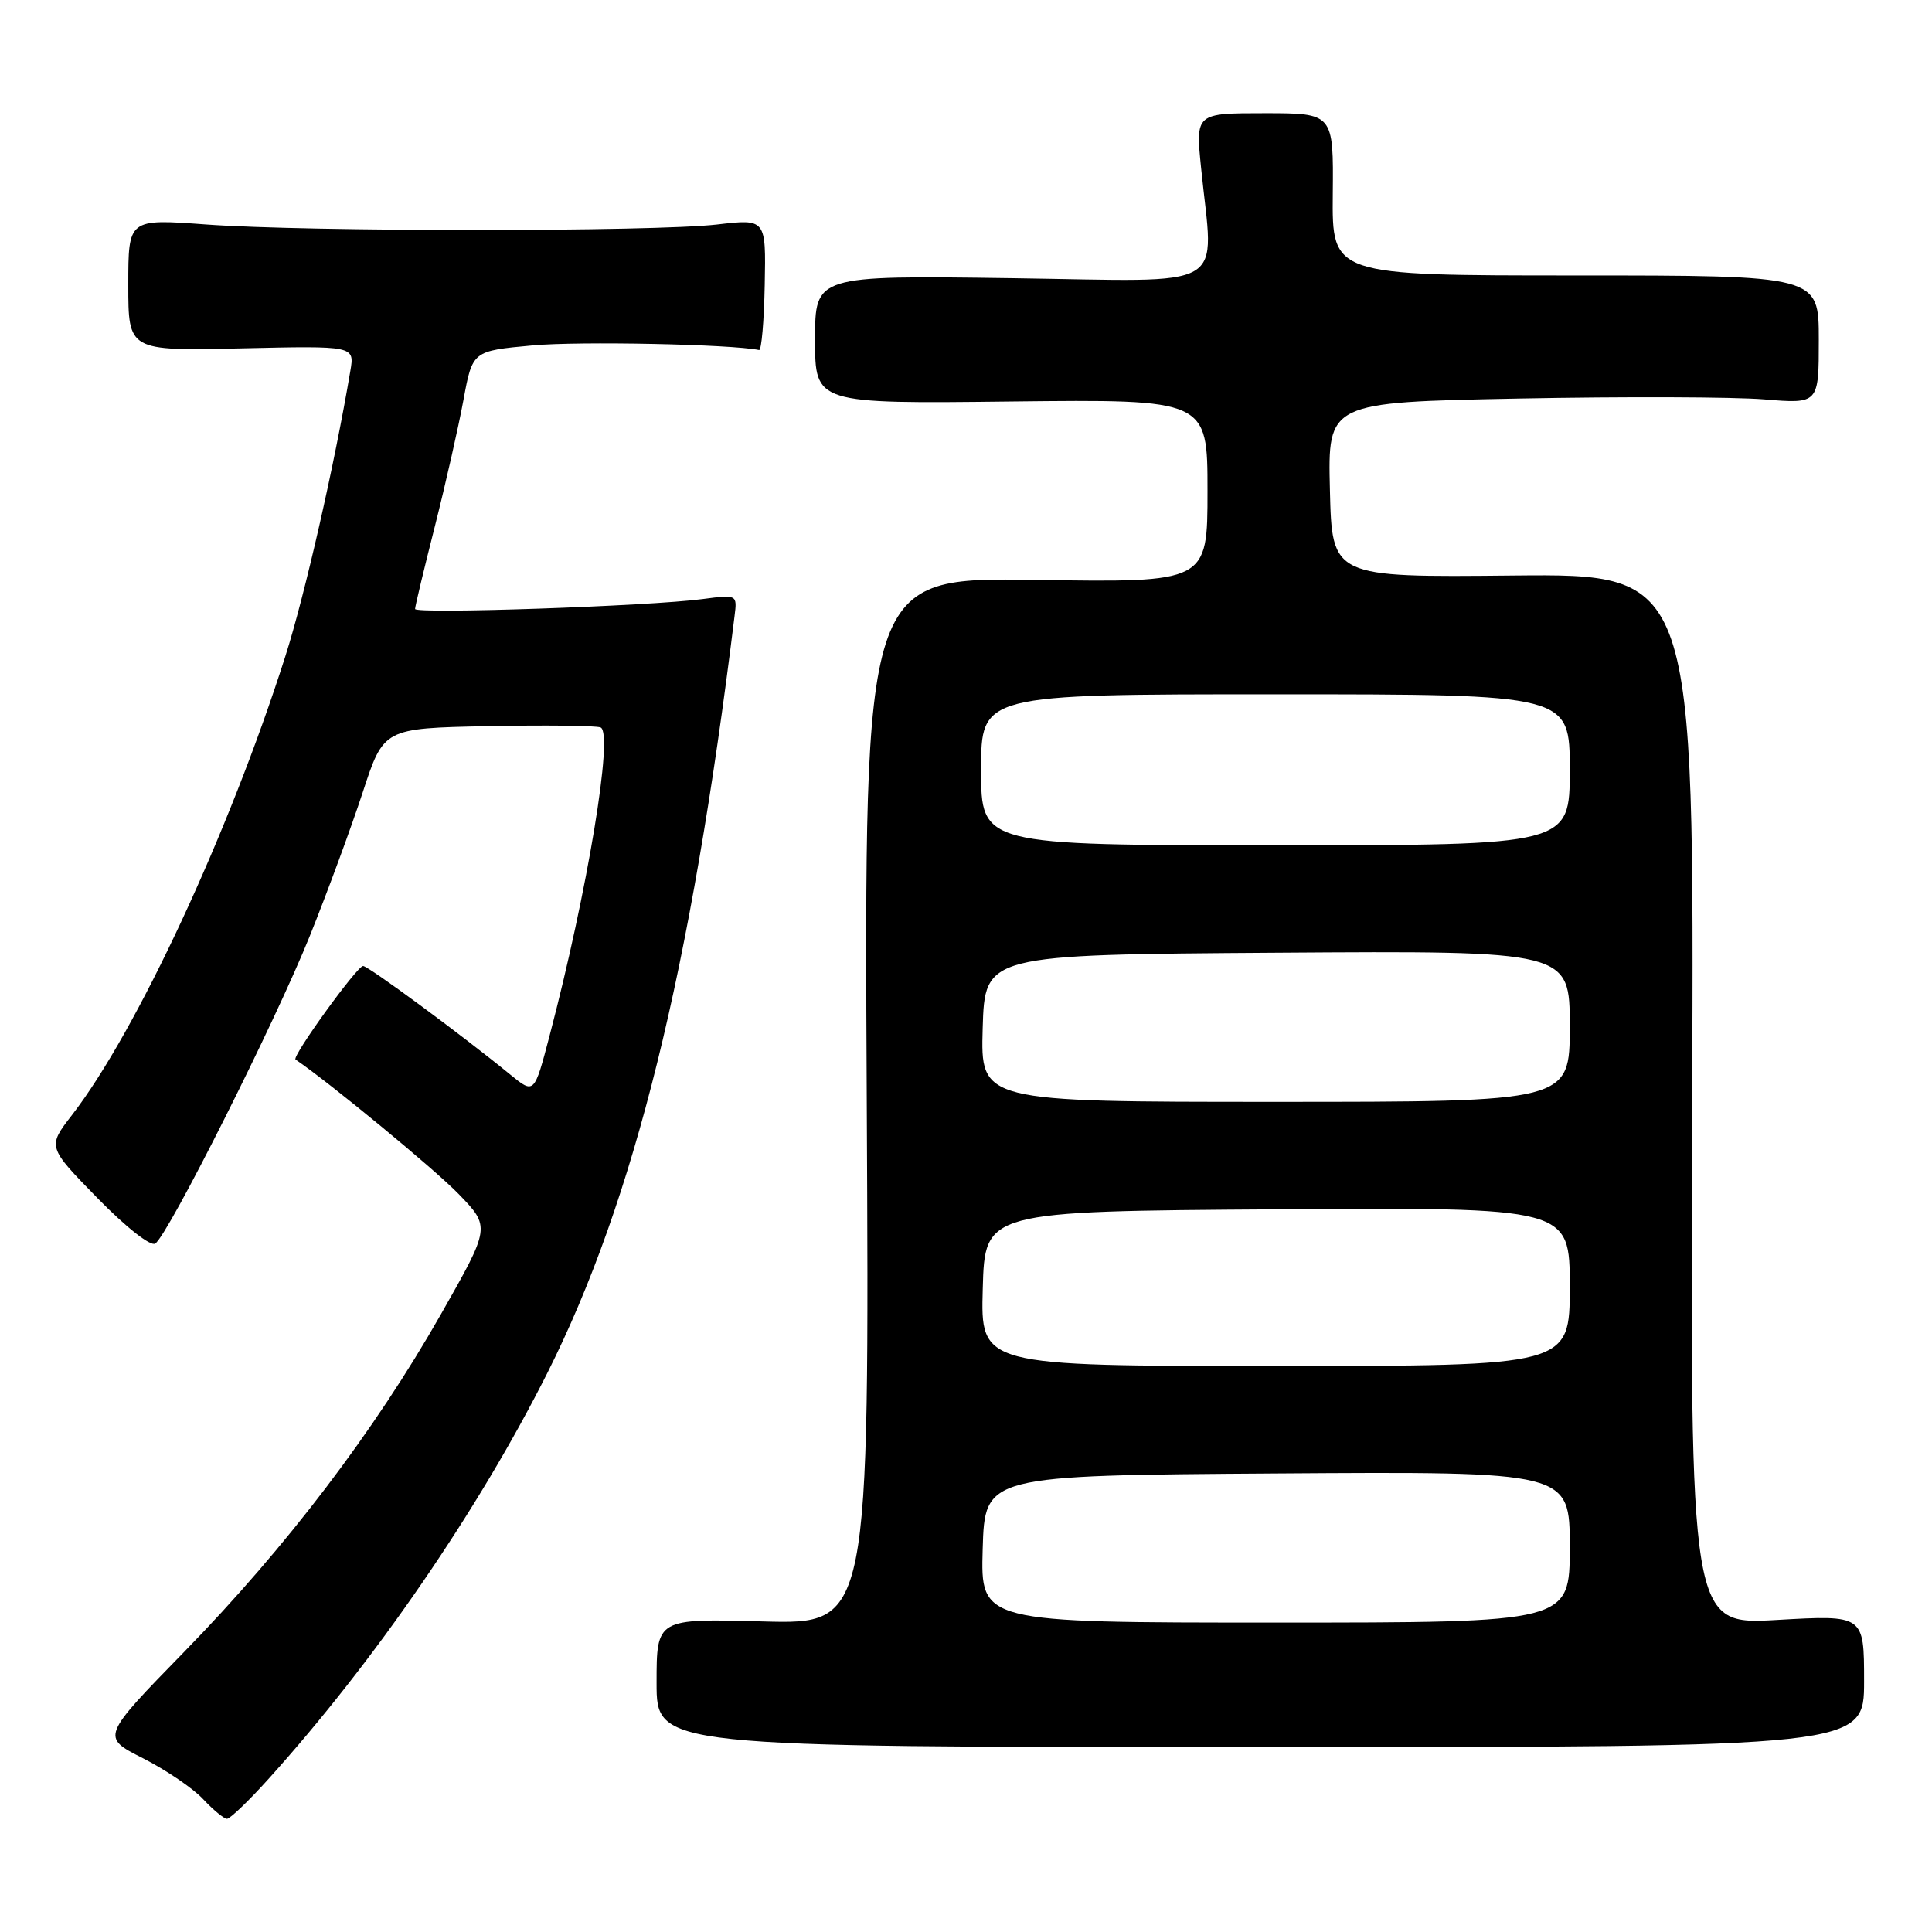 <?xml version="1.0" encoding="UTF-8" standalone="no"?>
<!DOCTYPE svg PUBLIC "-//W3C//DTD SVG 1.1//EN" "http://www.w3.org/Graphics/SVG/1.1/DTD/svg11.dtd" >
<svg xmlns="http://www.w3.org/2000/svg" xmlns:xlink="http://www.w3.org/1999/xlink" version="1.1" viewBox="0 0 256 256">
 <g >
 <path fill="currentColor"
d=" M 35.55 235.75 C 49.64 220.14 63.39 200.11 72.56 181.86 C 84.06 158.94 91.55 128.66 97.33 81.64 C 97.69 78.78 97.68 78.78 93.09 79.38 C 86.04 80.32 55.00 81.38 55.00 80.69 C 55.00 80.36 56.17 75.45 57.61 69.79 C 59.04 64.13 60.75 56.58 61.41 53.00 C 62.61 46.50 62.61 46.50 70.56 45.77 C 76.70 45.20 96.84 45.61 100.58 46.38 C 100.90 46.45 101.24 42.56 101.33 37.75 C 101.50 28.99 101.50 28.99 95.00 29.75 C 86.58 30.72 40.50 30.72 27.25 29.74 C 17.00 28.99 17.00 28.99 17.00 37.74 C 17.00 46.50 17.00 46.50 31.99 46.16 C 46.99 45.82 46.99 45.82 46.42 49.16 C 44.34 61.53 40.38 78.92 37.80 86.99 C 30.36 110.32 18.11 136.64 9.55 147.73 C 6.28 151.96 6.28 151.96 12.89 158.73 C 16.68 162.61 19.96 165.19 20.57 164.78 C 22.31 163.60 36.49 135.38 41.06 124.00 C 43.38 118.22 46.53 109.67 48.06 105.00 C 50.84 96.50 50.84 96.50 64.62 96.22 C 72.20 96.07 78.93 96.14 79.58 96.39 C 81.33 97.06 77.85 118.10 72.82 137.24 C 70.79 144.98 70.79 144.98 67.64 142.41 C 61.28 137.20 48.81 128.00 48.11 128.00 C 47.31 128.00 38.63 140.02 39.16 140.39 C 43.74 143.51 57.59 154.93 60.75 158.19 C 65.00 162.58 65.00 162.58 58.40 174.19 C 49.61 189.65 37.96 204.98 24.47 218.81 C 13.39 230.17 13.39 230.17 18.95 232.98 C 22.00 234.53 25.59 236.97 26.92 238.40 C 28.26 239.83 29.68 241.00 30.08 241.00 C 30.48 241.00 32.95 238.64 35.55 235.75 Z  M 247.00 222.75 C 247.00 213.99 247.00 213.99 235.47 214.65 C 223.95 215.31 223.95 215.31 224.22 145.67 C 224.50 76.03 224.50 76.03 200.50 76.26 C 176.50 76.50 176.50 76.50 176.22 64.90 C 175.94 53.31 175.94 53.31 201.22 52.81 C 215.12 52.54 229.76 52.59 233.75 52.92 C 241.00 53.52 241.00 53.52 241.00 45.01 C 241.00 36.50 241.00 36.50 208.75 36.50 C 176.50 36.50 176.50 36.50 176.60 25.75 C 176.70 15.00 176.70 15.00 167.56 15.00 C 158.42 15.00 158.42 15.00 159.15 22.25 C 160.81 38.80 163.45 37.27 134.00 36.86 C 108.00 36.50 108.00 36.50 108.00 45.00 C 108.00 53.50 108.00 53.50 134.00 53.20 C 160.00 52.91 160.00 52.91 160.00 65.05 C 160.00 77.19 160.00 77.19 137.25 76.84 C 114.50 76.50 114.50 76.50 114.85 145.87 C 115.20 215.23 115.20 215.23 101.10 214.85 C 87.00 214.46 87.00 214.46 87.00 222.98 C 87.00 231.50 87.00 231.50 167.00 231.50 C 247.00 231.50 247.00 231.50 247.00 222.75 Z  M 130.21 205.25 C 130.50 195.50 130.50 195.50 169.25 195.24 C 208.00 194.98 208.00 194.98 208.00 204.99 C 208.00 215.00 208.00 215.00 168.96 215.00 C 129.93 215.00 129.93 215.00 130.21 205.25 Z  M 130.22 170.75 C 130.50 160.50 130.50 160.50 169.25 160.24 C 208.00 159.98 208.00 159.98 208.00 170.49 C 208.00 181.00 208.00 181.00 168.97 181.00 C 129.93 181.00 129.93 181.00 130.22 170.75 Z  M 130.21 136.25 C 130.50 126.50 130.50 126.50 169.25 126.24 C 208.00 125.98 208.00 125.98 208.00 135.99 C 208.00 146.00 208.00 146.00 168.96 146.00 C 129.93 146.00 129.93 146.00 130.21 136.25 Z  M 130.00 102.00 C 130.00 92.00 130.00 92.00 169.00 92.00 C 208.00 92.00 208.00 92.00 208.00 102.00 C 208.00 112.00 208.00 112.00 169.00 112.00 C 130.00 112.00 130.00 112.00 130.00 102.00 Z "/>
</g>
</svg>
